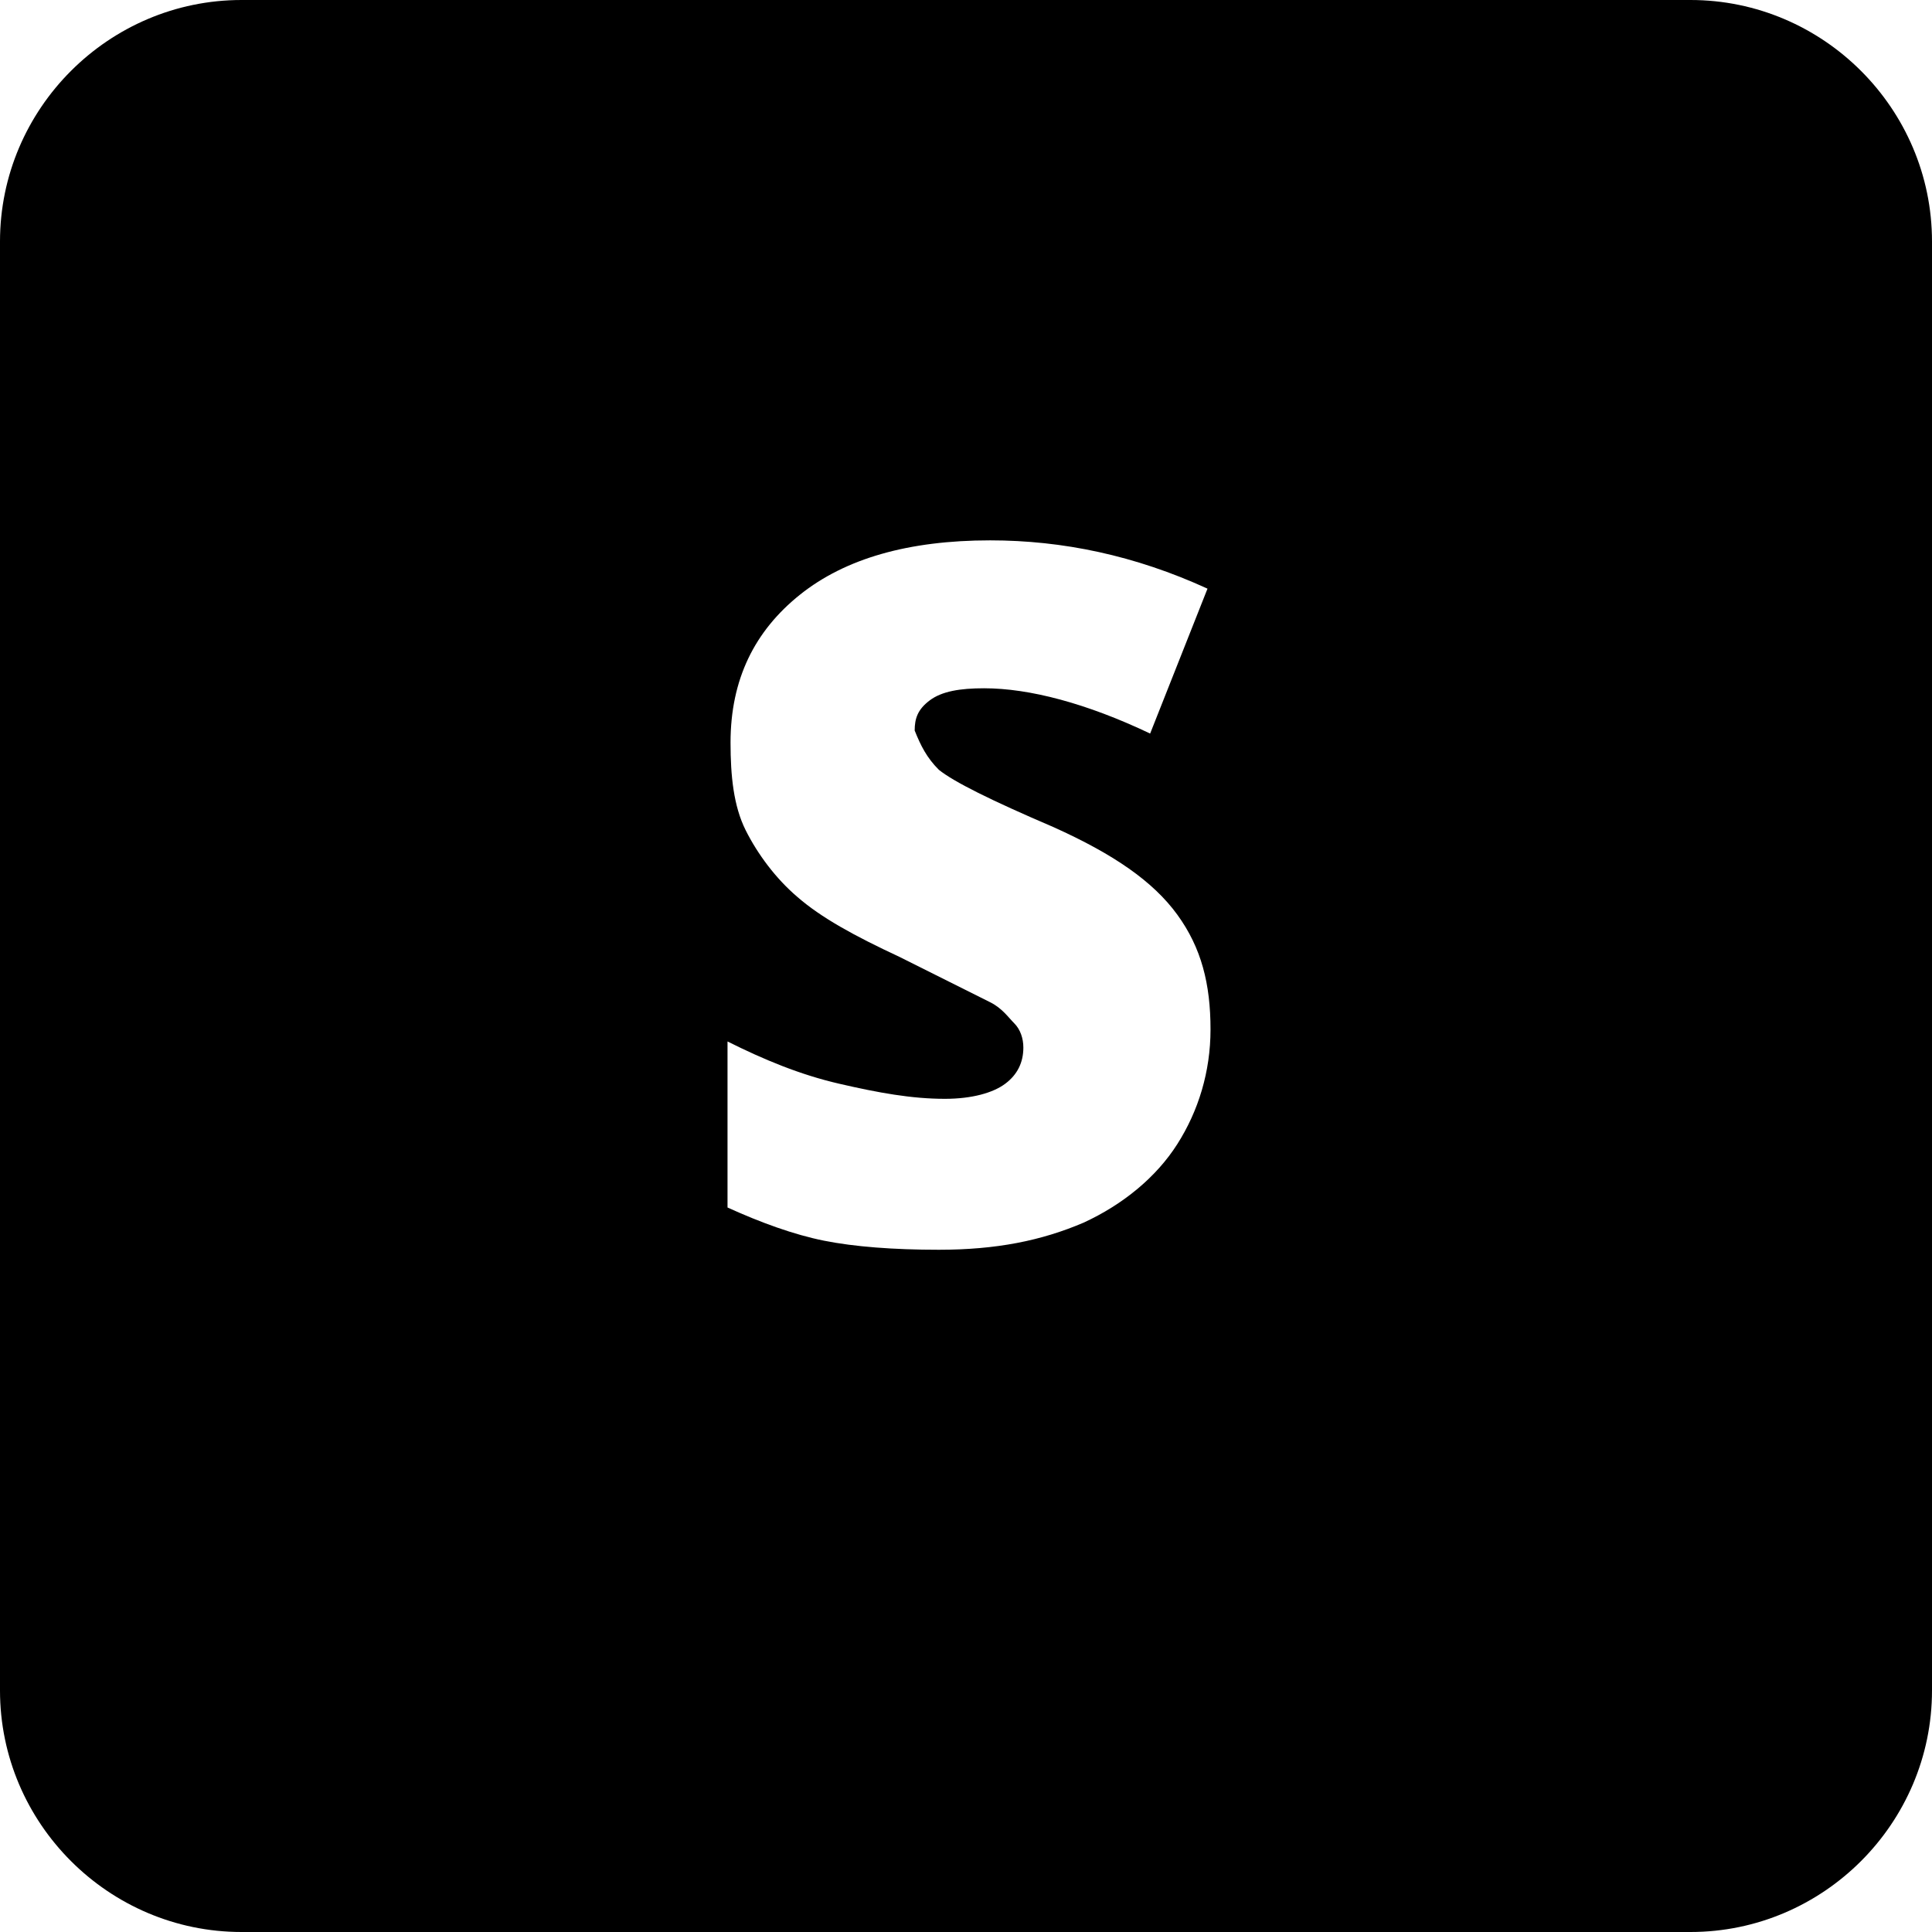 <?xml version="1.0" encoding="utf-8"?>
<!-- Generator: Adobe Illustrator 21.0.0, SVG Export Plug-In . SVG Version: 6.00 Build 0)  -->
<svg version="1.1" id="Main" xmlns="http://www.w3.org/2000/svg" xmlns:xlink="http://www.w3.org/1999/xlink" x="0px" y="0px"
	 viewBox="0 0 64 64" style="enable-background:new 0 0 64 64;" xml:space="preserve">
<g>
	<g>
		<path d="M56,0H8C3.6,0,0,3.6,0,8v48c0,4.4,3.6,8,8,8h48c4.4,0,8-3.6,8-8V8C64,3.6,60.4,0,56,0z M31.1,25.5c0.5,0.4,1.7,1,3.8,1.9
			c2,0.9,3.3,1.8,4.1,2.9s1.1,2.3,1.1,3.8c0,1.4-0.4,2.7-1.1,3.8c-0.7,1.1-1.8,2-3.1,2.6c-1.4,0.6-2.9,0.9-4.8,0.9
			c-1.5,0-2.8-0.1-3.8-0.3s-2.1-0.6-3.2-1.1v-5.5c1.2,0.6,2.4,1.1,3.7,1.4c1.3,0.3,2.4,0.5,3.5,0.5c0.9,0,1.6-0.2,2-0.5
			c0.4-0.3,0.6-0.7,0.6-1.2c0-0.3-0.1-0.6-0.3-0.8s-0.4-0.5-0.8-0.7c-0.4-0.2-1.4-0.7-3-1.5c-1.5-0.7-2.6-1.3-3.4-2
			c-0.7-0.6-1.3-1.4-1.7-2.2c-0.4-0.8-0.5-1.8-0.5-2.9c0-2.1,0.8-3.7,2.3-4.9c1.5-1.2,3.6-1.8,6.3-1.8c2.4,0,4.8,0.5,7.2,1.6
			l-1.9,4.8c-2.1-1-4-1.5-5.5-1.5c-0.8,0-1.4,0.1-1.8,0.4c-0.4,0.3-0.5,0.6-0.5,1C30.5,24.7,30.7,25.1,31.1,25.5z"/>
	</g>
</g>
</svg>
